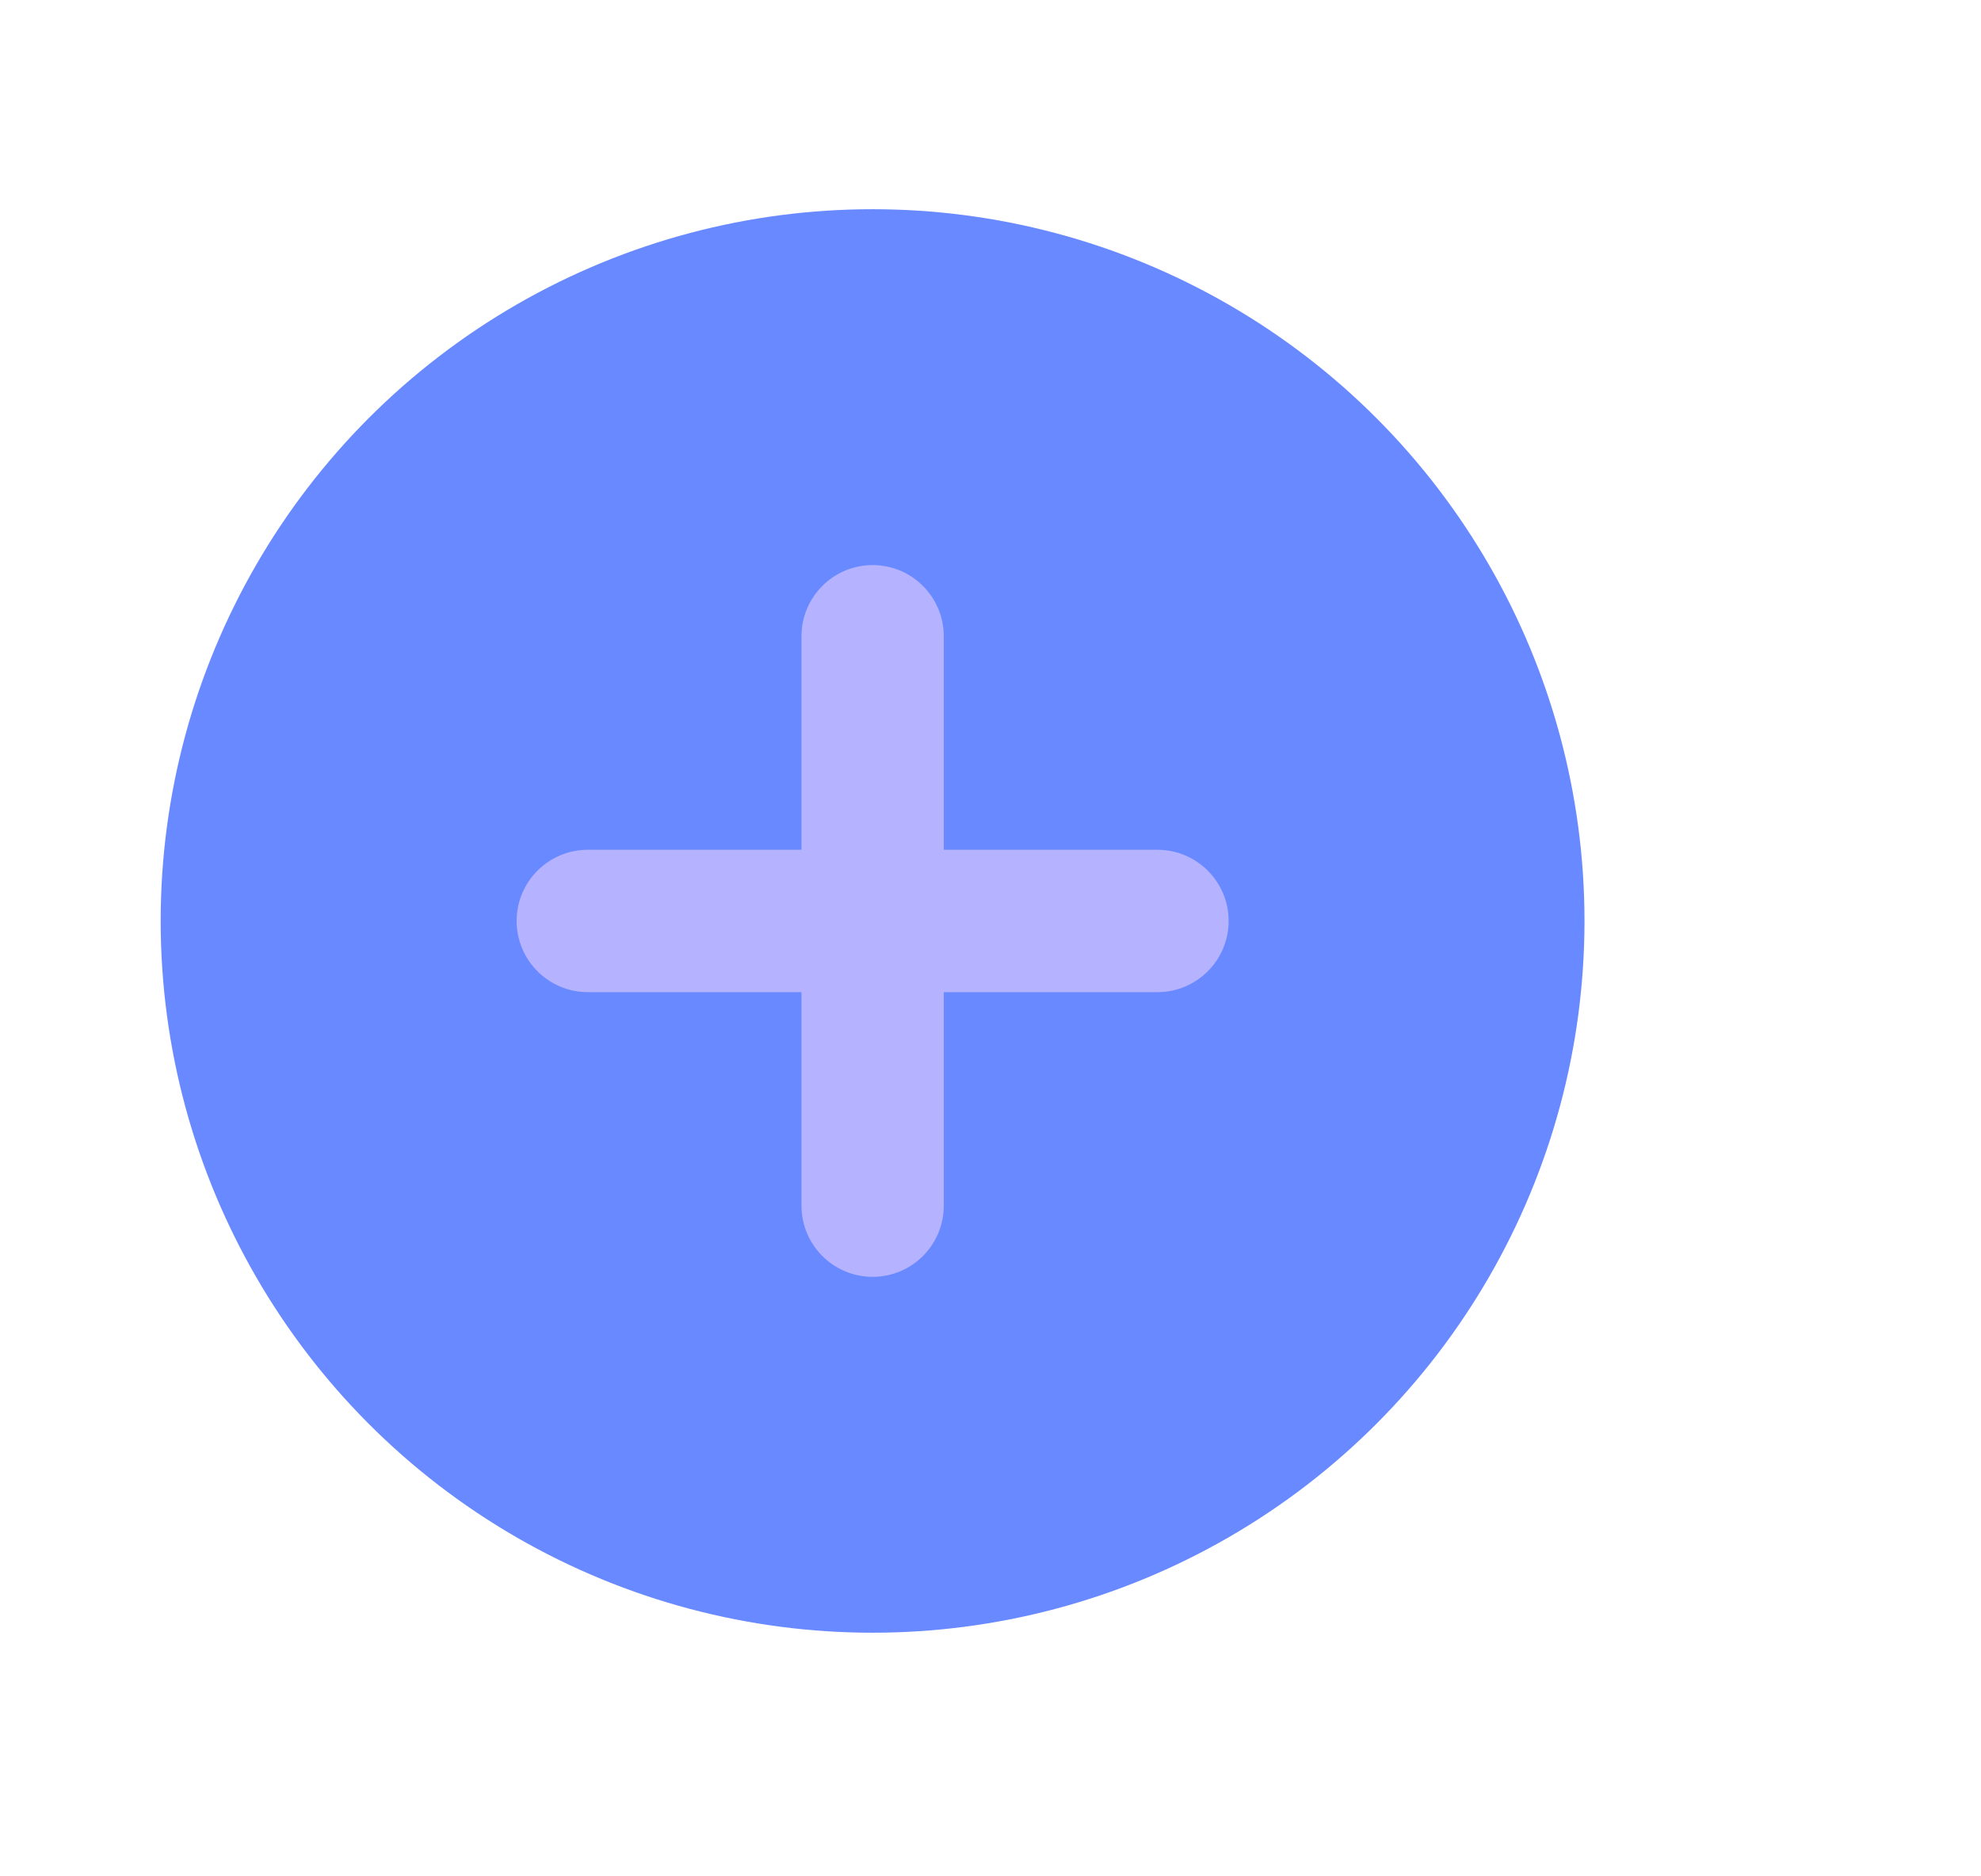 <svg width="19" height="18" viewBox="0 0 19 18" fill="none" xmlns="http://www.w3.org/2000/svg">
<circle cx="8.369" cy="8.835" r="6.828" fill="#6889FF"/>
<path d="M9.052 6.104C9.052 5.727 8.747 5.421 8.37 5.421C7.992 5.421 7.687 5.727 7.687 6.104L7.687 8.152H5.638C5.261 8.152 4.955 8.458 4.955 8.835C4.955 9.212 5.261 9.518 5.638 9.518H7.687L7.687 11.566C7.687 11.943 7.992 12.249 8.37 12.249C8.747 12.249 9.052 11.943 9.052 11.566L9.052 9.518H11.101C11.478 9.518 11.784 9.212 11.784 8.835C11.784 8.458 11.478 8.152 11.101 8.152H9.052L9.052 6.104Z" fill="#B5B2FF"/>
</svg>
